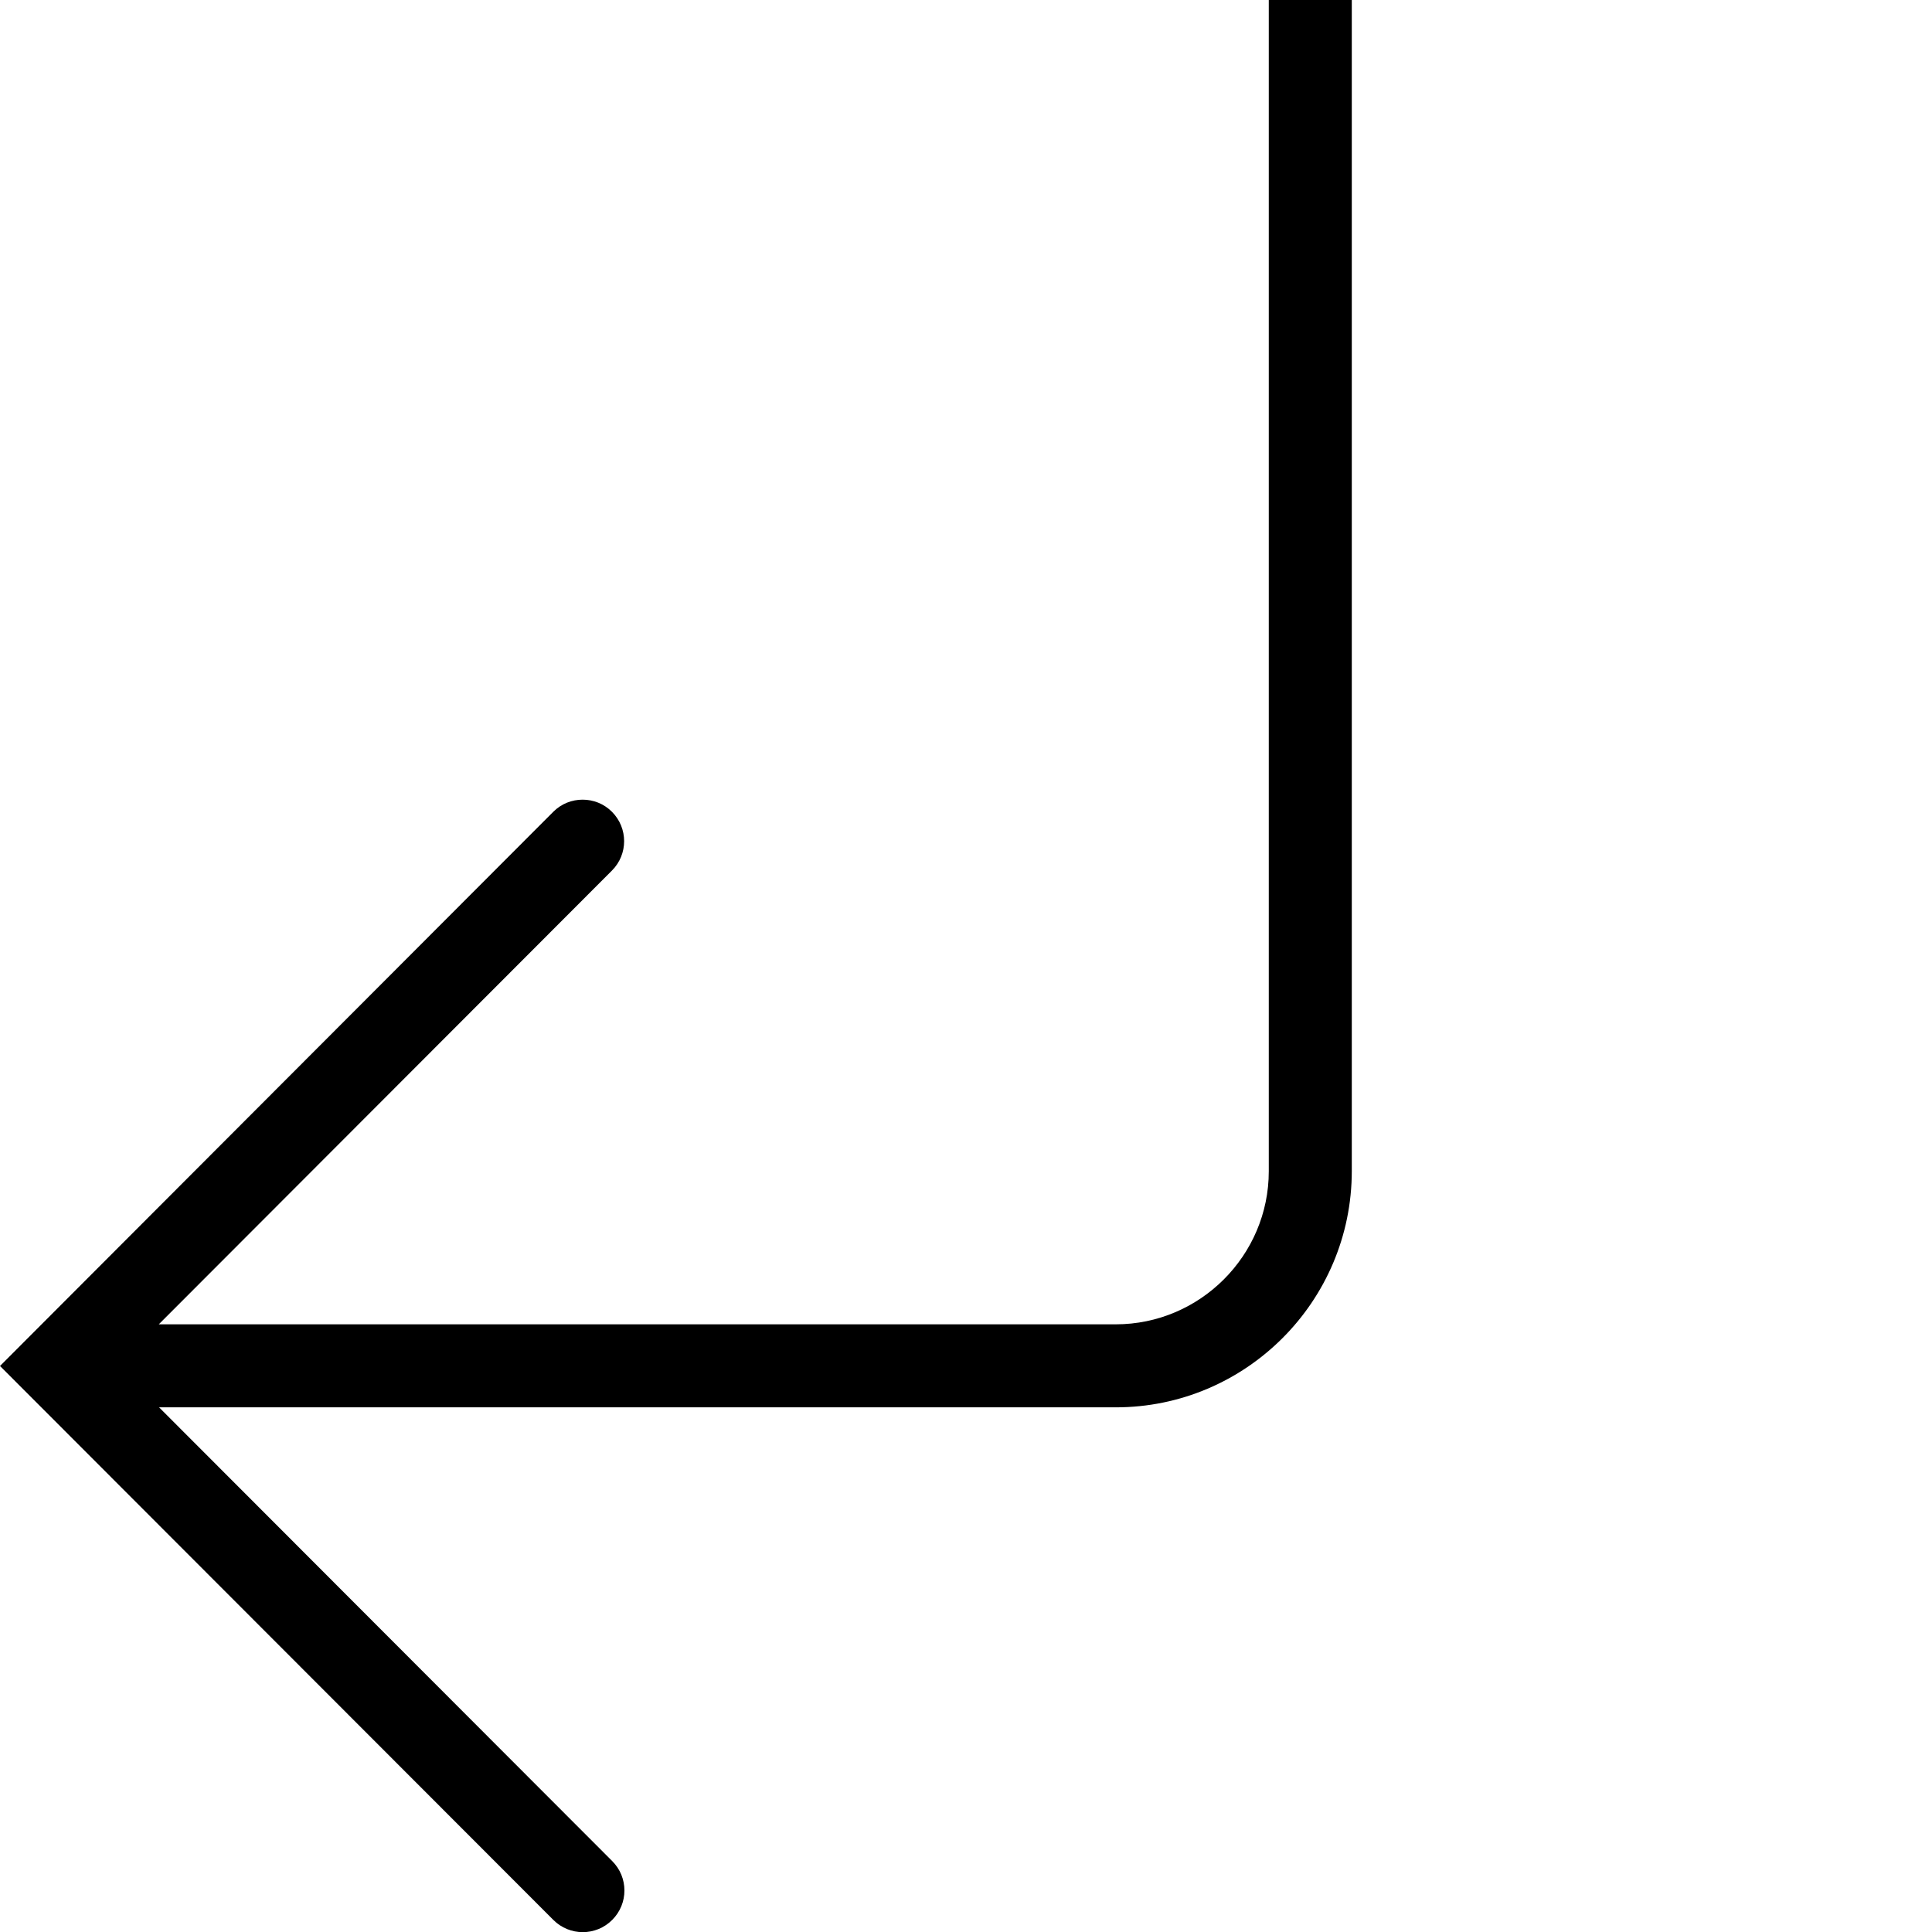 <svg viewBox="0 0 64 64" xmlns="http://www.w3.org/2000/svg">
  <path d="m0 45.25 18.33-18.36c.27-.27.62-.4.97-.4s.7.13.97.4c.54.54.54 1.41 0 1.95L5.26 43.87h31.7c2.79 0 5.07-2.28 5.07-5.07V0h2.75v38.79c0 4.32-3.51 7.83-7.82 7.83H5.27l15.01 15.03c.54.54.54 1.41 0 1.95s-1.41.54-1.95 0z"/>
</svg>

